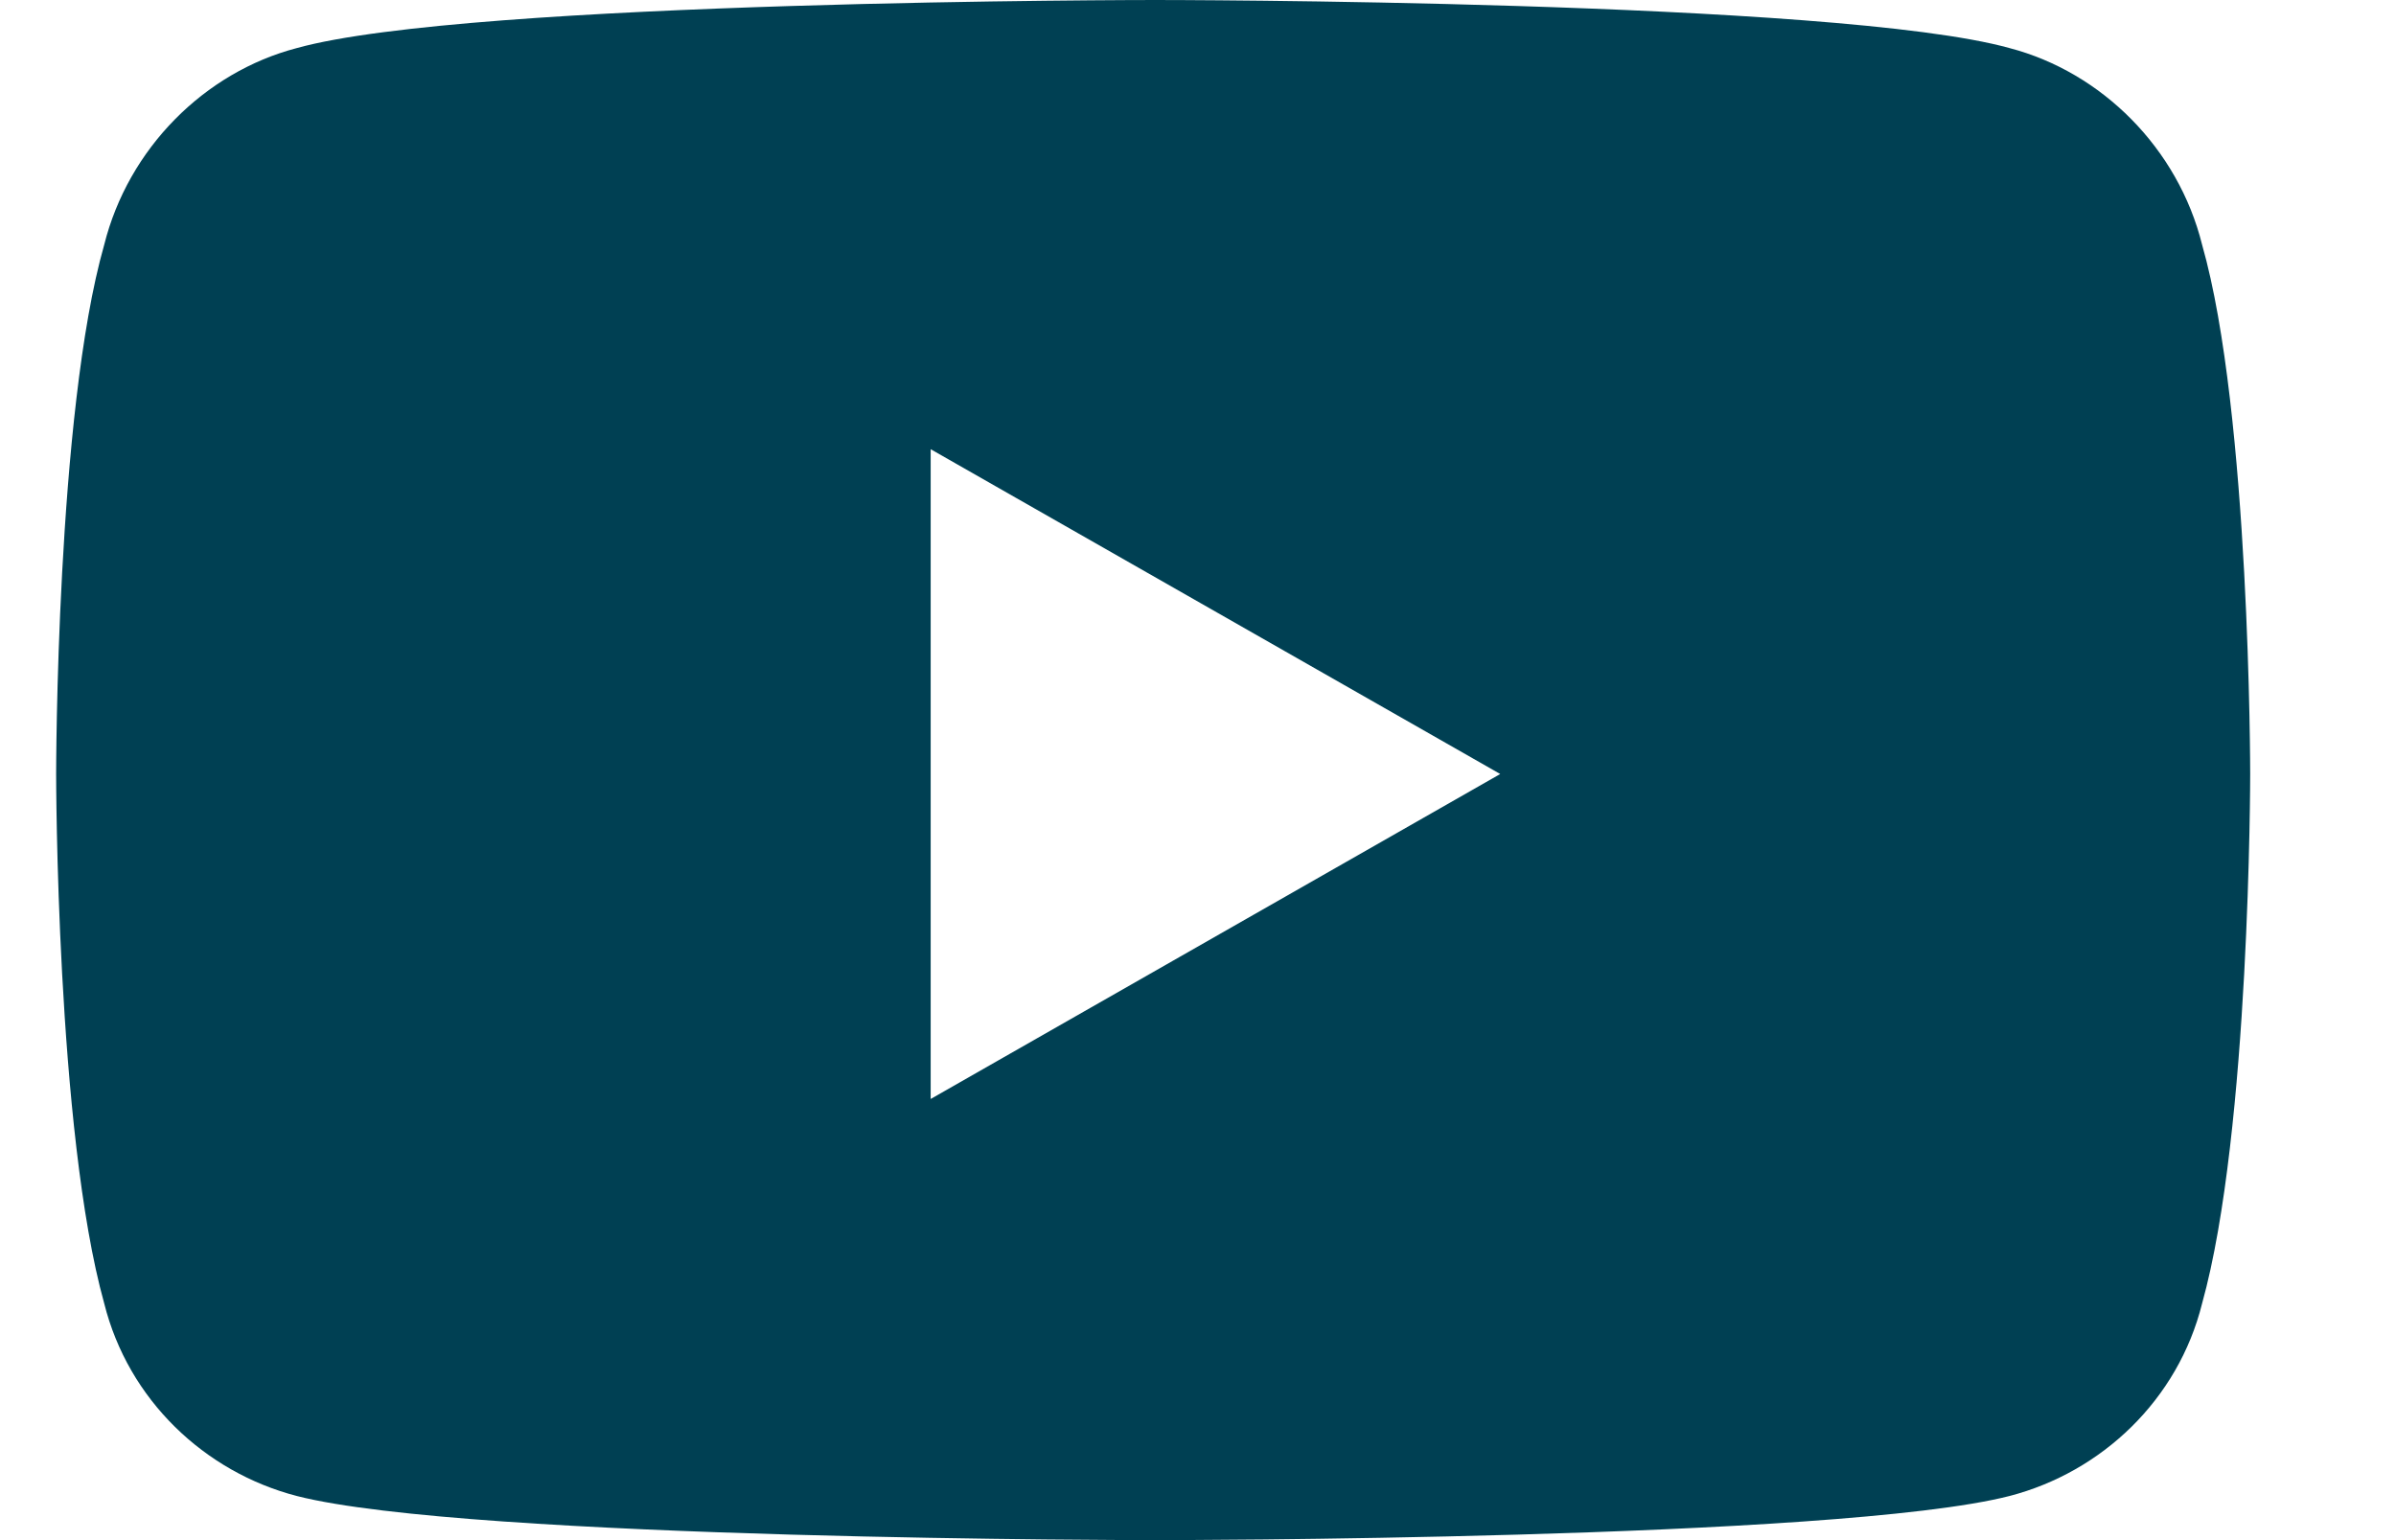 <svg width="14" height="9" viewBox="0 0 14 9" fill="none" xmlns="http://www.w3.org/2000/svg">
<path d="M12.867 1.43C13.148 2.414 13.148 4.523 13.148 4.523C13.148 4.523 13.148 6.609 12.867 7.617C12.727 8.18 12.281 8.602 11.742 8.742C10.734 9 6.75 9 6.75 9C6.75 9 2.742 9 1.734 8.742C1.195 8.602 0.75 8.18 0.609 7.617C0.328 6.609 0.328 4.523 0.328 4.523C0.328 4.523 0.328 2.414 0.609 1.43C0.75 0.867 1.195 0.422 1.734 0.281C2.742 0 6.75 0 6.75 0C6.75 0 10.734 0 11.742 0.281C12.281 0.422 12.727 0.867 12.867 1.43ZM5.438 6.422L8.766 4.523L5.438 2.625V6.422Z" fill="#004053"/>
</svg>
